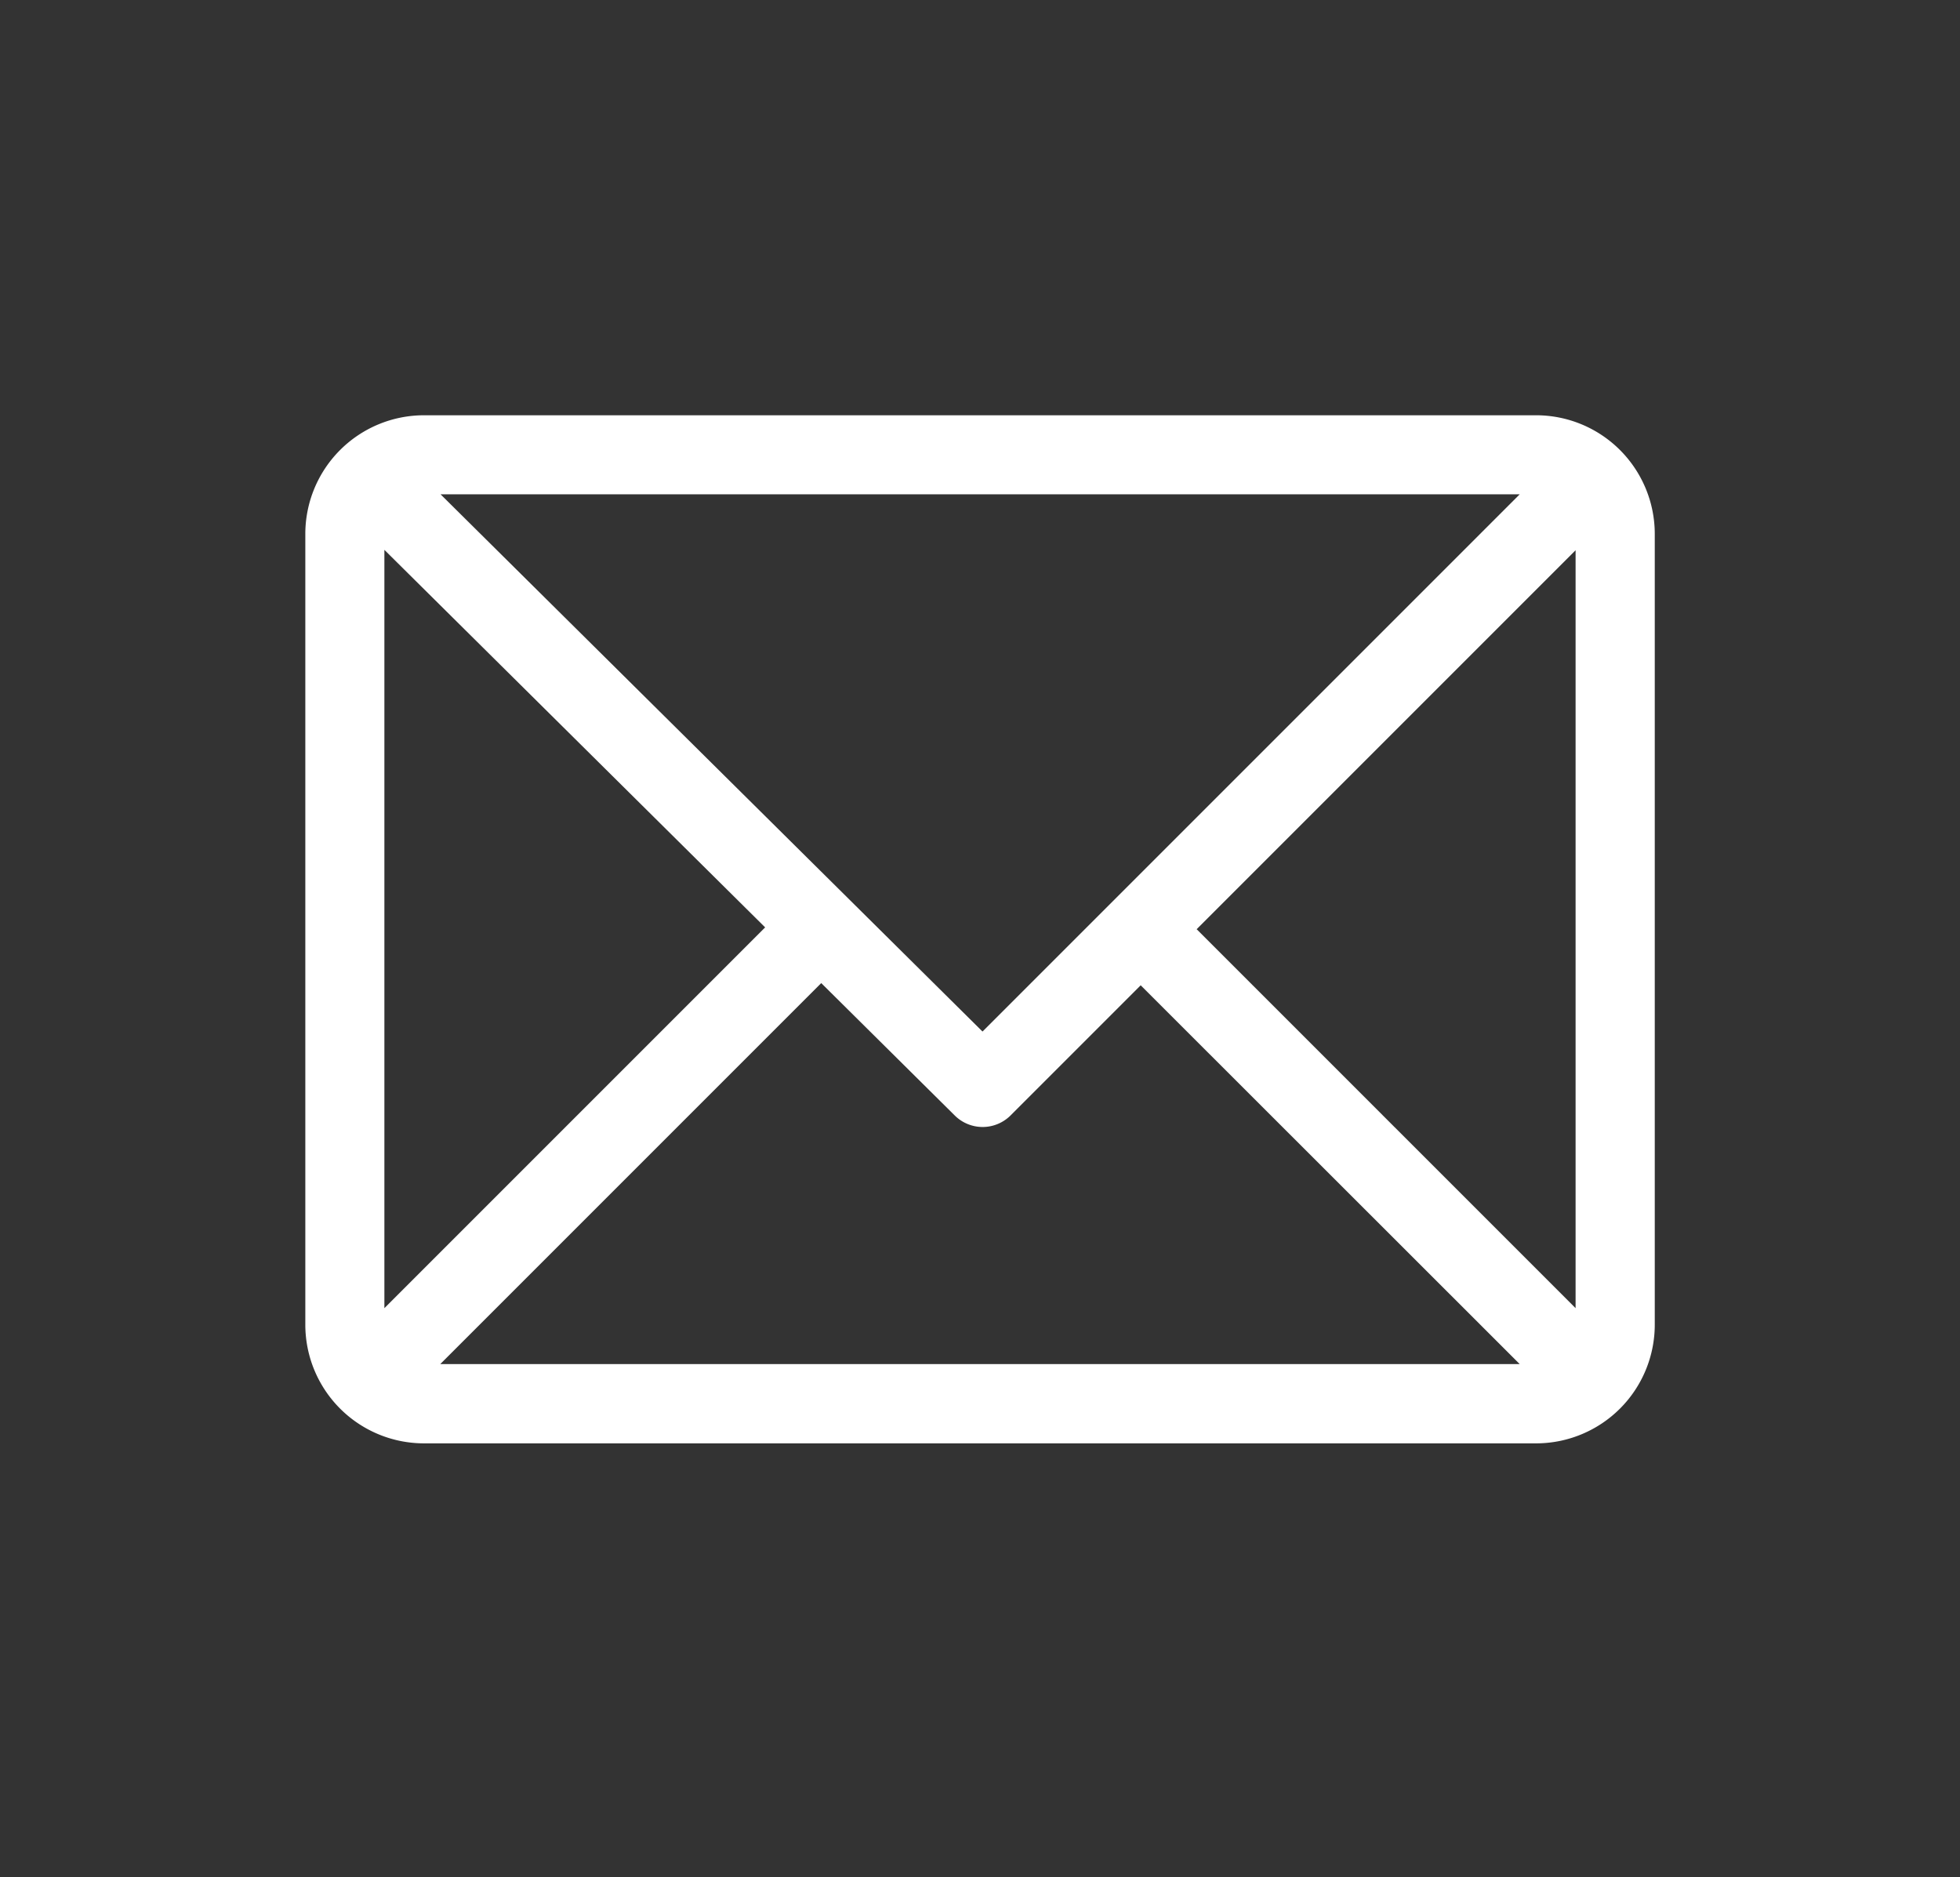 <svg xmlns="http://www.w3.org/2000/svg" xmlns:xlink="http://www.w3.org/1999/xlink" width="71" height="68" viewBox="0 0 71 68">
  <rect x="0" y="0" width="71" height="68" fill="#333333" stroke="none"/>
  <defs>
    <clipPath id="clip-Em">
      <rect width="71" height="68"/>
    </clipPath>
  </defs>
  <g id="Em" clip-path="url(#clip-Em)">
    <g id="email" transform="translate(11.06 -45.958)">
      <g id="Group_527" data-name="Group 527" transform="translate(0 61)">
        <path id="Path_611" data-name="Path 611" d="M44.583,61H4.3A4.3,4.3,0,0,0,0,65.3v28.64a4.3,4.3,0,0,0,4.3,4.3H44.583a4.3,4.3,0,0,0,4.3-4.3V65.3A4.3,4.3,0,0,0,44.583,61Zm-.593,2.864L24.531,83.323,4.9,63.864ZM2.864,93.343V65.875L16.657,79.55Zm2.025,2.025,13.8-13.8,4.836,4.795a1.432,1.432,0,0,0,2.021,0l4.715-4.715L43.99,95.368Zm41.126-2.025L32.288,79.616,46.015,65.889Z" transform="translate(0 -61)" fill="#fff"/>
      </g>
    </g>
  </g>
</svg>
